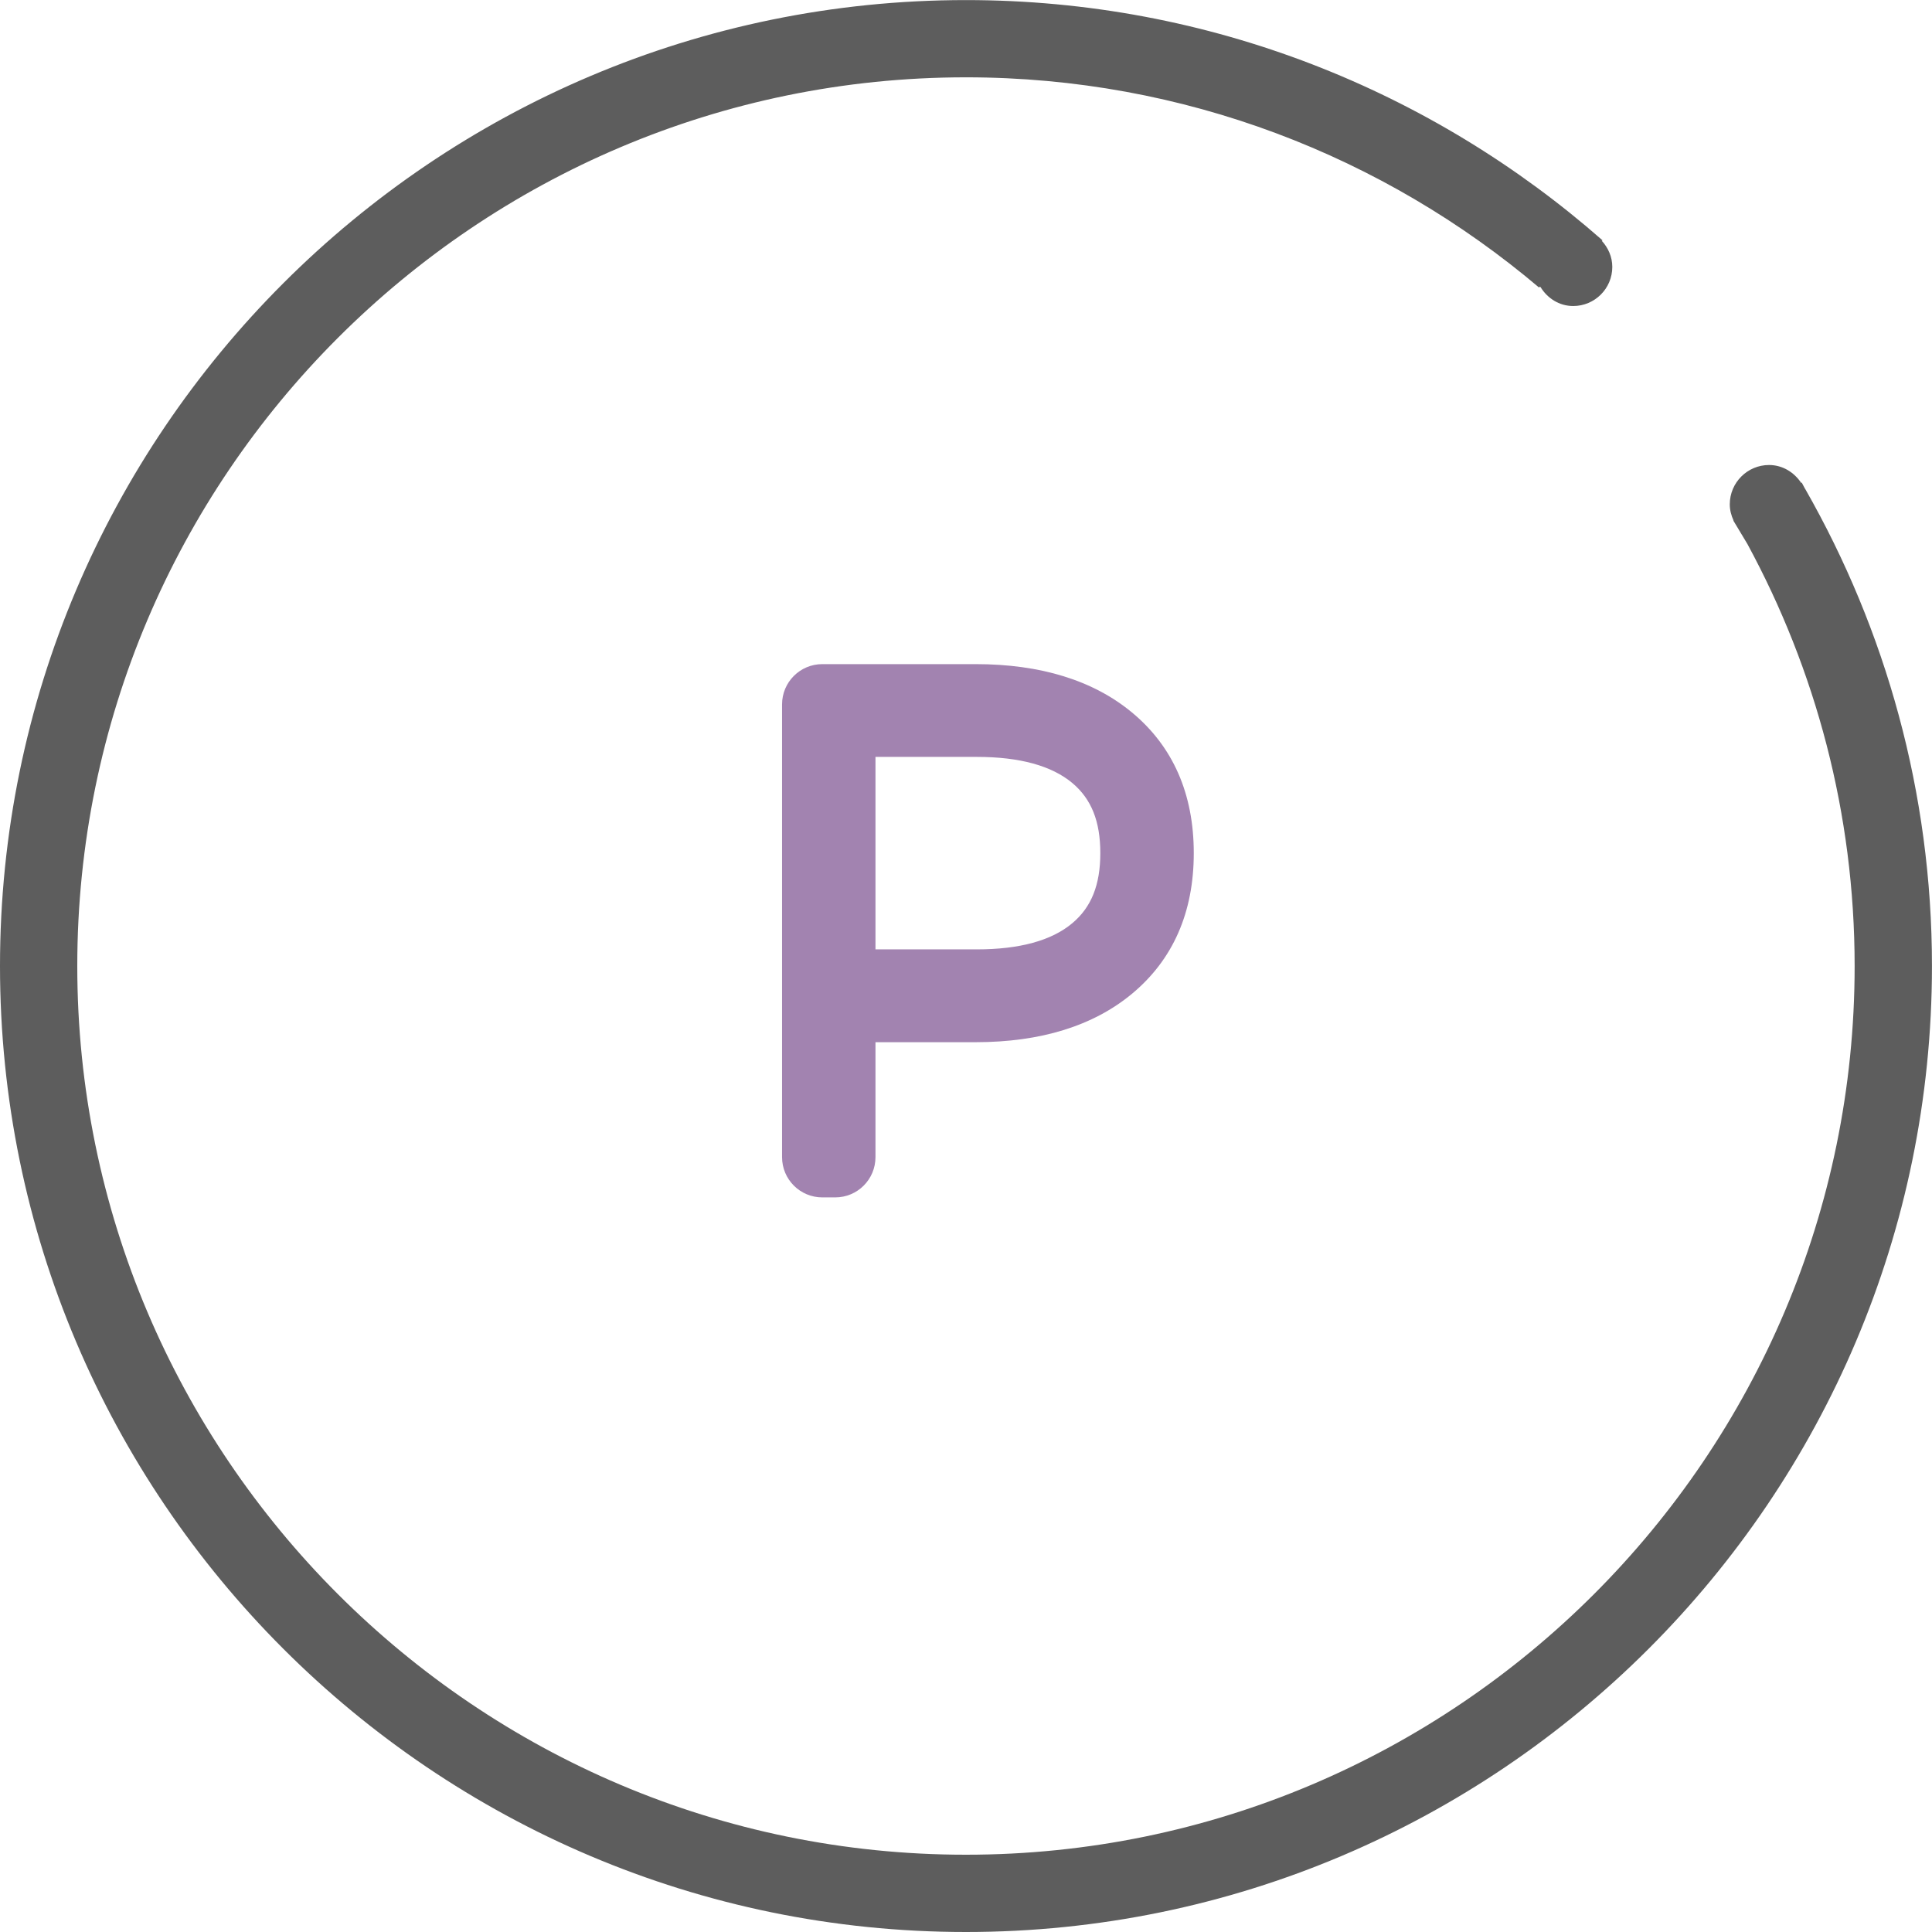<?xml version="1.0" encoding="utf-8"?>
<!-- Generator: Adobe Illustrator 16.0.0, SVG Export Plug-In . SVG Version: 6.00 Build 0)  -->
<!DOCTYPE svg PUBLIC "-//W3C//DTD SVG 1.1//EN" "http://www.w3.org/Graphics/SVG/1.1/DTD/svg11.dtd">
<svg version="1.1" id="Layer_1" xmlns="http://www.w3.org/2000/svg" xmlns:xlink="http://www.w3.org/1999/xlink" x="0px" y="0px"
	 width="48px" height="48px" viewBox="0 0 48 48" enable-background="new 0 0 48 48" xml:space="preserve">
<rect fill="none" width="48" height="48"/>
<g>
	<path fill="#A283B0" d="M28.125,17.702c-0.963-0.798-2.27-1.202-3.886-1.202h-3.809c-0.552,0-1,0.447-1,1v11.249
		c0,0.553,0.448,1,1,1h0.321c0.553,0,1-0.447,1-1v-2.856h2.487c1.616,0,2.923-0.404,3.886-1.203
		c1.018-0.846,1.535-2.021,1.535-3.494S29.143,18.547,28.125,17.702z M24.271,23.587h-2.52v-4.782h2.52
		c1.061,0,1.857,0.219,2.371,0.649c0.475,0.399,0.695,0.953,0.695,1.741c0,0.789-0.221,1.343-0.695,1.741
		C26.129,23.368,25.332,23.587,24.271,23.587z"/>
	<path fill="#5D5D5D" d="M44.854,12.155c-0.004-0.008-0.01-0.015-0.014-0.022c-0.027-0.048-0.051-0.099-0.078-0.146
		c-0.002,0.005-0.008,0.008-0.01,0.013c-0.176-0.264-0.461-0.447-0.801-0.447c-0.537,0-0.975,0.437-0.975,0.977
		c0,0.145,0.037,0.279,0.094,0.403h-0.006l0.35,0.583c1.693,3.122,2.664,6.69,2.664,10.484c0,12.174-9.906,22.08-22.08,22.08
		S1.92,36.174,1.92,24c0-12.175,9.905-22.079,22.079-22.079c5.423,0,10.392,1.968,14.238,5.222c0.006-0.008,0.014-0.015,0.02-0.021
		l0.018,0.012c0.17,0.275,0.461,0.469,0.811,0.469c0.535,0,0.971-0.435,0.971-0.971c0-0.252-0.104-0.479-0.262-0.65
		c0.006-0.003,0.012-0.007,0.02-0.01c-4.226-3.712-9.761-5.97-15.814-5.97C10.766,0.001,0,10.766,0,24c0,13.233,10.766,24,23.999,24
		c13.232,0,24-10.767,24-24C47.999,19.692,46.849,15.653,44.854,12.155z"/>
</g>
</svg>

